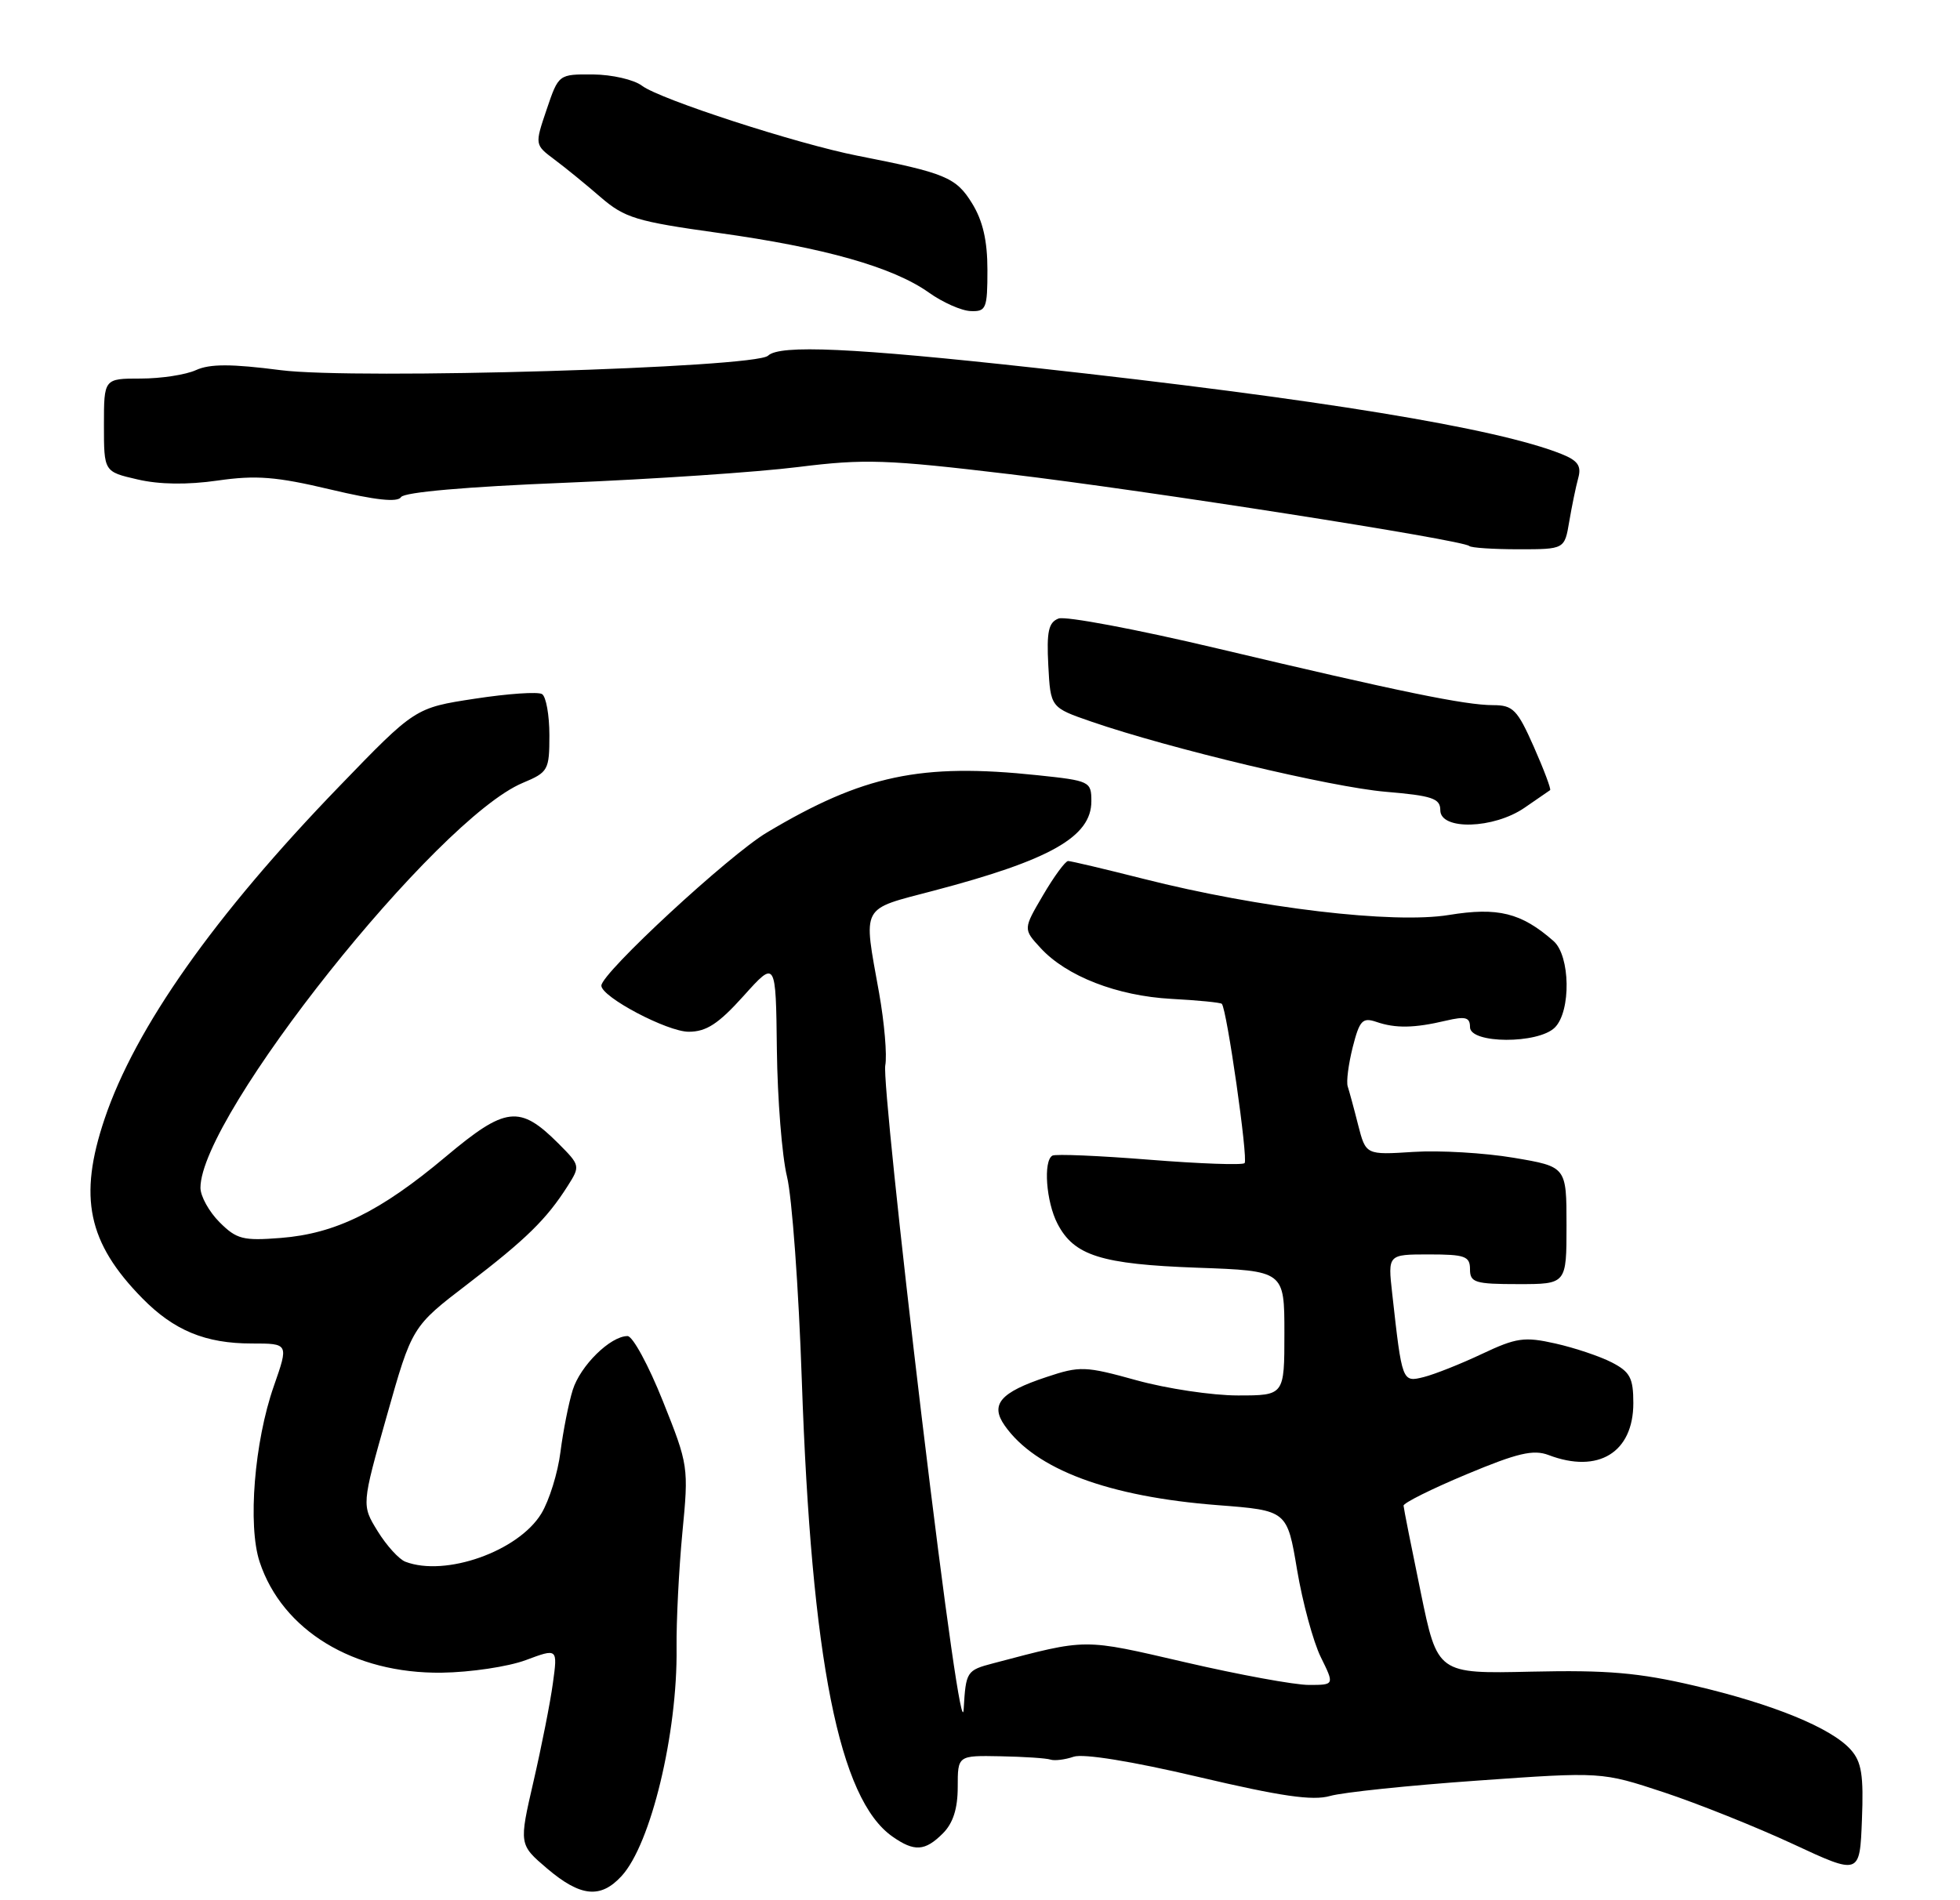<?xml version="1.0" encoding="UTF-8" standalone="no"?>
<!DOCTYPE svg PUBLIC "-//W3C//DTD SVG 1.1//EN" "http://www.w3.org/Graphics/SVG/1.1/DTD/svg11.dtd" >
<svg xmlns="http://www.w3.org/2000/svg" xmlns:xlink="http://www.w3.org/1999/xlink" version="1.1" viewBox="0 0 264 256">
 <g >
 <path fill="currentColor"
d=" M 83.72 252.75 C 87.67 248.47 91.27 233.50 91.13 222.00 C 91.09 218.43 91.44 211.45 91.91 206.50 C 92.77 197.63 92.73 197.37 89.28 188.75 C 87.36 183.94 85.22 180.00 84.53 180.00 C 82.22 180.00 78.16 183.99 77.14 187.27 C 76.59 189.04 75.85 192.80 75.49 195.61 C 75.14 198.42 73.98 202.16 72.91 203.92 C 69.82 208.99 60.00 212.47 54.60 210.40 C 53.74 210.07 52.06 208.22 50.87 206.29 C 48.70 202.77 48.70 202.77 52.10 190.75 C 55.50 178.72 55.50 178.72 63.00 172.98 C 70.88 166.94 73.62 164.26 76.47 159.77 C 78.17 157.09 78.15 157.00 75.23 154.07 C 69.99 148.83 68.12 149.05 60.04 155.83 C 51.23 163.23 45.20 166.20 37.82 166.78 C 32.74 167.18 31.87 166.96 29.57 164.66 C 28.16 163.25 27.00 161.16 27.00 160.02 C 27.00 150.31 58.83 110.31 70.42 105.47 C 73.84 104.04 74.00 103.75 74.00 99.05 C 74.00 96.34 73.55 93.84 73.01 93.51 C 72.46 93.17 68.40 93.45 63.97 94.13 C 55.91 95.36 55.91 95.36 45.66 105.98 C 28.88 123.34 18.23 138.44 14.09 150.73 C 10.53 161.29 11.82 167.42 19.16 174.90 C 23.43 179.25 27.67 181.00 33.91 181.00 C 38.89 181.00 38.89 181.00 36.88 186.75 C 34.26 194.23 33.35 205.51 34.97 210.42 C 38.02 219.65 47.63 225.50 59.50 225.35 C 63.35 225.30 68.44 224.54 70.81 223.66 C 75.12 222.05 75.12 222.05 74.47 226.77 C 74.12 229.37 72.94 235.32 71.86 240.00 C 69.90 248.50 69.90 248.50 73.70 251.74 C 78.19 255.55 80.89 255.83 83.72 252.75 Z  M 249.29 235.73 C 246.69 232.80 238.83 229.58 228.22 227.10 C 220.74 225.35 216.49 224.98 206.28 225.21 C 193.62 225.50 193.62 225.50 191.36 214.50 C 190.11 208.45 189.07 203.21 189.05 202.85 C 189.02 202.49 192.83 200.59 197.52 198.63 C 204.40 195.75 206.53 195.25 208.59 196.03 C 215.28 198.58 220.00 195.68 220.00 189.03 C 220.00 185.65 219.56 184.82 217.10 183.55 C 215.51 182.73 212.09 181.58 209.50 181.00 C 205.32 180.06 204.24 180.22 199.62 182.40 C 196.77 183.75 193.24 185.15 191.78 185.52 C 188.86 186.25 188.85 186.23 187.52 174.25 C 186.93 169.00 186.93 169.00 192.47 169.00 C 197.33 169.00 198.00 169.24 198.00 171.00 C 198.00 172.79 198.67 173.00 204.50 173.00 C 211.00 173.00 211.00 173.00 211.00 165.09 C 211.00 157.18 211.00 157.18 203.89 155.98 C 199.98 155.32 193.89 154.96 190.37 155.19 C 183.97 155.60 183.97 155.60 182.93 151.55 C 182.37 149.32 181.73 146.99 181.53 146.37 C 181.32 145.74 181.63 143.37 182.20 141.09 C 183.12 137.47 183.52 137.04 185.38 137.67 C 187.97 138.56 190.48 138.52 194.75 137.51 C 197.40 136.89 198.00 137.05 198.00 138.38 C 198.00 140.63 207.19 140.67 209.43 138.43 C 211.63 136.23 211.51 128.76 209.25 126.78 C 204.91 122.97 201.77 122.19 195.15 123.27 C 187.67 124.49 169.65 122.36 154.02 118.40 C 148.81 117.08 144.24 116.00 143.87 116.00 C 143.50 116.00 141.98 118.06 140.50 120.59 C 137.81 125.17 137.81 125.17 140.16 127.72 C 143.65 131.52 150.46 134.17 157.76 134.57 C 161.33 134.76 164.40 135.06 164.57 135.24 C 165.24 135.91 168.14 156.20 167.64 156.70 C 167.35 156.99 161.57 156.78 154.80 156.24 C 148.04 155.70 142.16 155.45 141.75 155.69 C 140.50 156.40 140.91 161.92 142.43 164.85 C 144.66 169.17 148.32 170.32 161.25 170.79 C 173.00 171.21 173.00 171.21 173.00 179.61 C 173.00 188.00 173.00 188.00 166.73 188.00 C 163.28 188.00 157.15 187.08 153.10 185.96 C 146.17 184.04 145.47 184.01 140.95 185.52 C 134.73 187.58 133.33 189.21 135.33 192.06 C 139.47 197.97 149.29 201.64 164.03 202.78 C 173.37 203.50 173.37 203.50 174.71 211.50 C 175.45 215.90 176.89 221.19 177.90 223.25 C 179.75 227.00 179.75 227.00 176.29 227.00 C 174.38 227.00 166.90 225.63 159.66 223.95 C 145.74 220.73 146.57 220.72 133.80 224.08 C 130.19 225.03 130.10 225.17 129.80 230.27 C 129.62 233.45 127.40 217.97 124.13 190.76 C 121.18 166.16 118.97 144.91 119.24 143.54 C 119.50 142.18 119.12 137.78 118.41 133.78 C 116.26 121.77 115.81 122.62 125.75 120.00 C 141.49 115.86 147.00 112.73 147.00 107.95 C 147.00 105.28 146.80 105.18 139.75 104.44 C 124.04 102.78 116.27 104.42 103.31 112.15 C 98.19 115.20 81.00 131.11 81.00 132.79 C 81.01 134.32 89.88 139.00 92.76 139.00 C 95.14 139.00 96.77 137.94 100.16 134.17 C 104.50 129.34 104.50 129.34 104.64 141.42 C 104.72 148.06 105.33 155.75 106.00 158.50 C 106.68 161.25 107.58 173.62 108.00 186.00 C 109.30 223.67 113.03 242.40 120.21 247.43 C 123.16 249.50 124.59 249.41 127.00 247.00 C 128.37 245.63 129.00 243.67 129.00 240.75 C 129.00 236.50 129.00 236.50 134.75 236.61 C 137.91 236.67 140.95 236.87 141.50 237.06 C 142.05 237.24 143.46 237.07 144.62 236.67 C 145.92 236.23 152.48 237.29 161.40 239.39 C 172.54 242.01 176.80 242.63 179.15 241.96 C 180.84 241.47 189.77 240.54 198.98 239.89 C 215.73 238.70 215.73 238.70 224.12 241.47 C 228.73 243.00 236.55 246.13 241.50 248.43 C 250.50 252.62 250.50 252.62 250.79 245.19 C 251.03 239.17 250.75 237.37 249.29 235.73 Z  M 205.35 108.82 C 207.08 107.63 208.63 106.56 208.79 106.45 C 208.95 106.34 207.97 103.72 206.60 100.62 C 204.38 95.60 203.79 95.00 201.12 95.00 C 197.35 95.00 188.64 93.21 163.88 87.34 C 153.09 84.78 143.50 82.98 142.58 83.33 C 141.23 83.85 140.96 85.08 141.20 89.65 C 141.50 95.32 141.50 95.32 147.00 97.22 C 157.52 100.85 179.32 106.05 186.64 106.67 C 192.92 107.20 194.00 107.57 194.00 109.15 C 194.00 111.89 201.20 111.68 205.35 108.82 Z  M 211.37 70.25 C 211.72 68.19 212.26 65.56 212.58 64.40 C 213.03 62.77 212.53 62.05 210.33 61.17 C 201.61 57.68 177.77 53.77 139.34 49.55 C 114.88 46.86 105.01 46.41 103.45 47.92 C 101.75 49.56 47.87 51.16 37.81 49.87 C 31.15 49.01 28.27 49.01 26.40 49.86 C 25.03 50.49 21.68 51.00 18.95 51.00 C 14.00 51.00 14.00 51.00 14.00 57.27 C 14.00 63.55 14.00 63.55 18.52 64.59 C 21.46 65.28 25.24 65.33 29.33 64.74 C 34.49 64.00 37.21 64.21 44.49 65.94 C 50.58 67.39 53.56 67.71 54.02 66.97 C 54.43 66.31 62.85 65.57 76.09 65.04 C 87.87 64.56 102.00 63.61 107.50 62.92 C 116.48 61.80 119.38 61.90 136.00 63.88 C 154.53 66.09 197.08 72.75 197.90 73.56 C 198.14 73.80 201.13 74.00 204.54 74.00 C 210.74 74.00 210.74 74.00 211.37 70.25 Z  M 133.00 36.37 C 133.00 32.42 132.38 29.74 130.93 27.39 C 128.77 23.89 127.34 23.30 115.50 20.98 C 107.36 19.38 88.90 13.39 86.47 11.55 C 85.39 10.73 82.42 10.05 79.87 10.03 C 75.24 10.00 75.24 10.00 73.63 14.75 C 72.02 19.50 72.02 19.50 74.69 21.50 C 76.17 22.60 78.97 24.89 80.93 26.59 C 84.15 29.36 85.72 29.84 96.78 31.38 C 111.02 33.36 120.26 35.98 125.09 39.40 C 126.96 40.74 129.51 41.87 130.75 41.91 C 132.83 41.99 133.00 41.57 133.00 36.37 Z "/>
</g>
</svg>